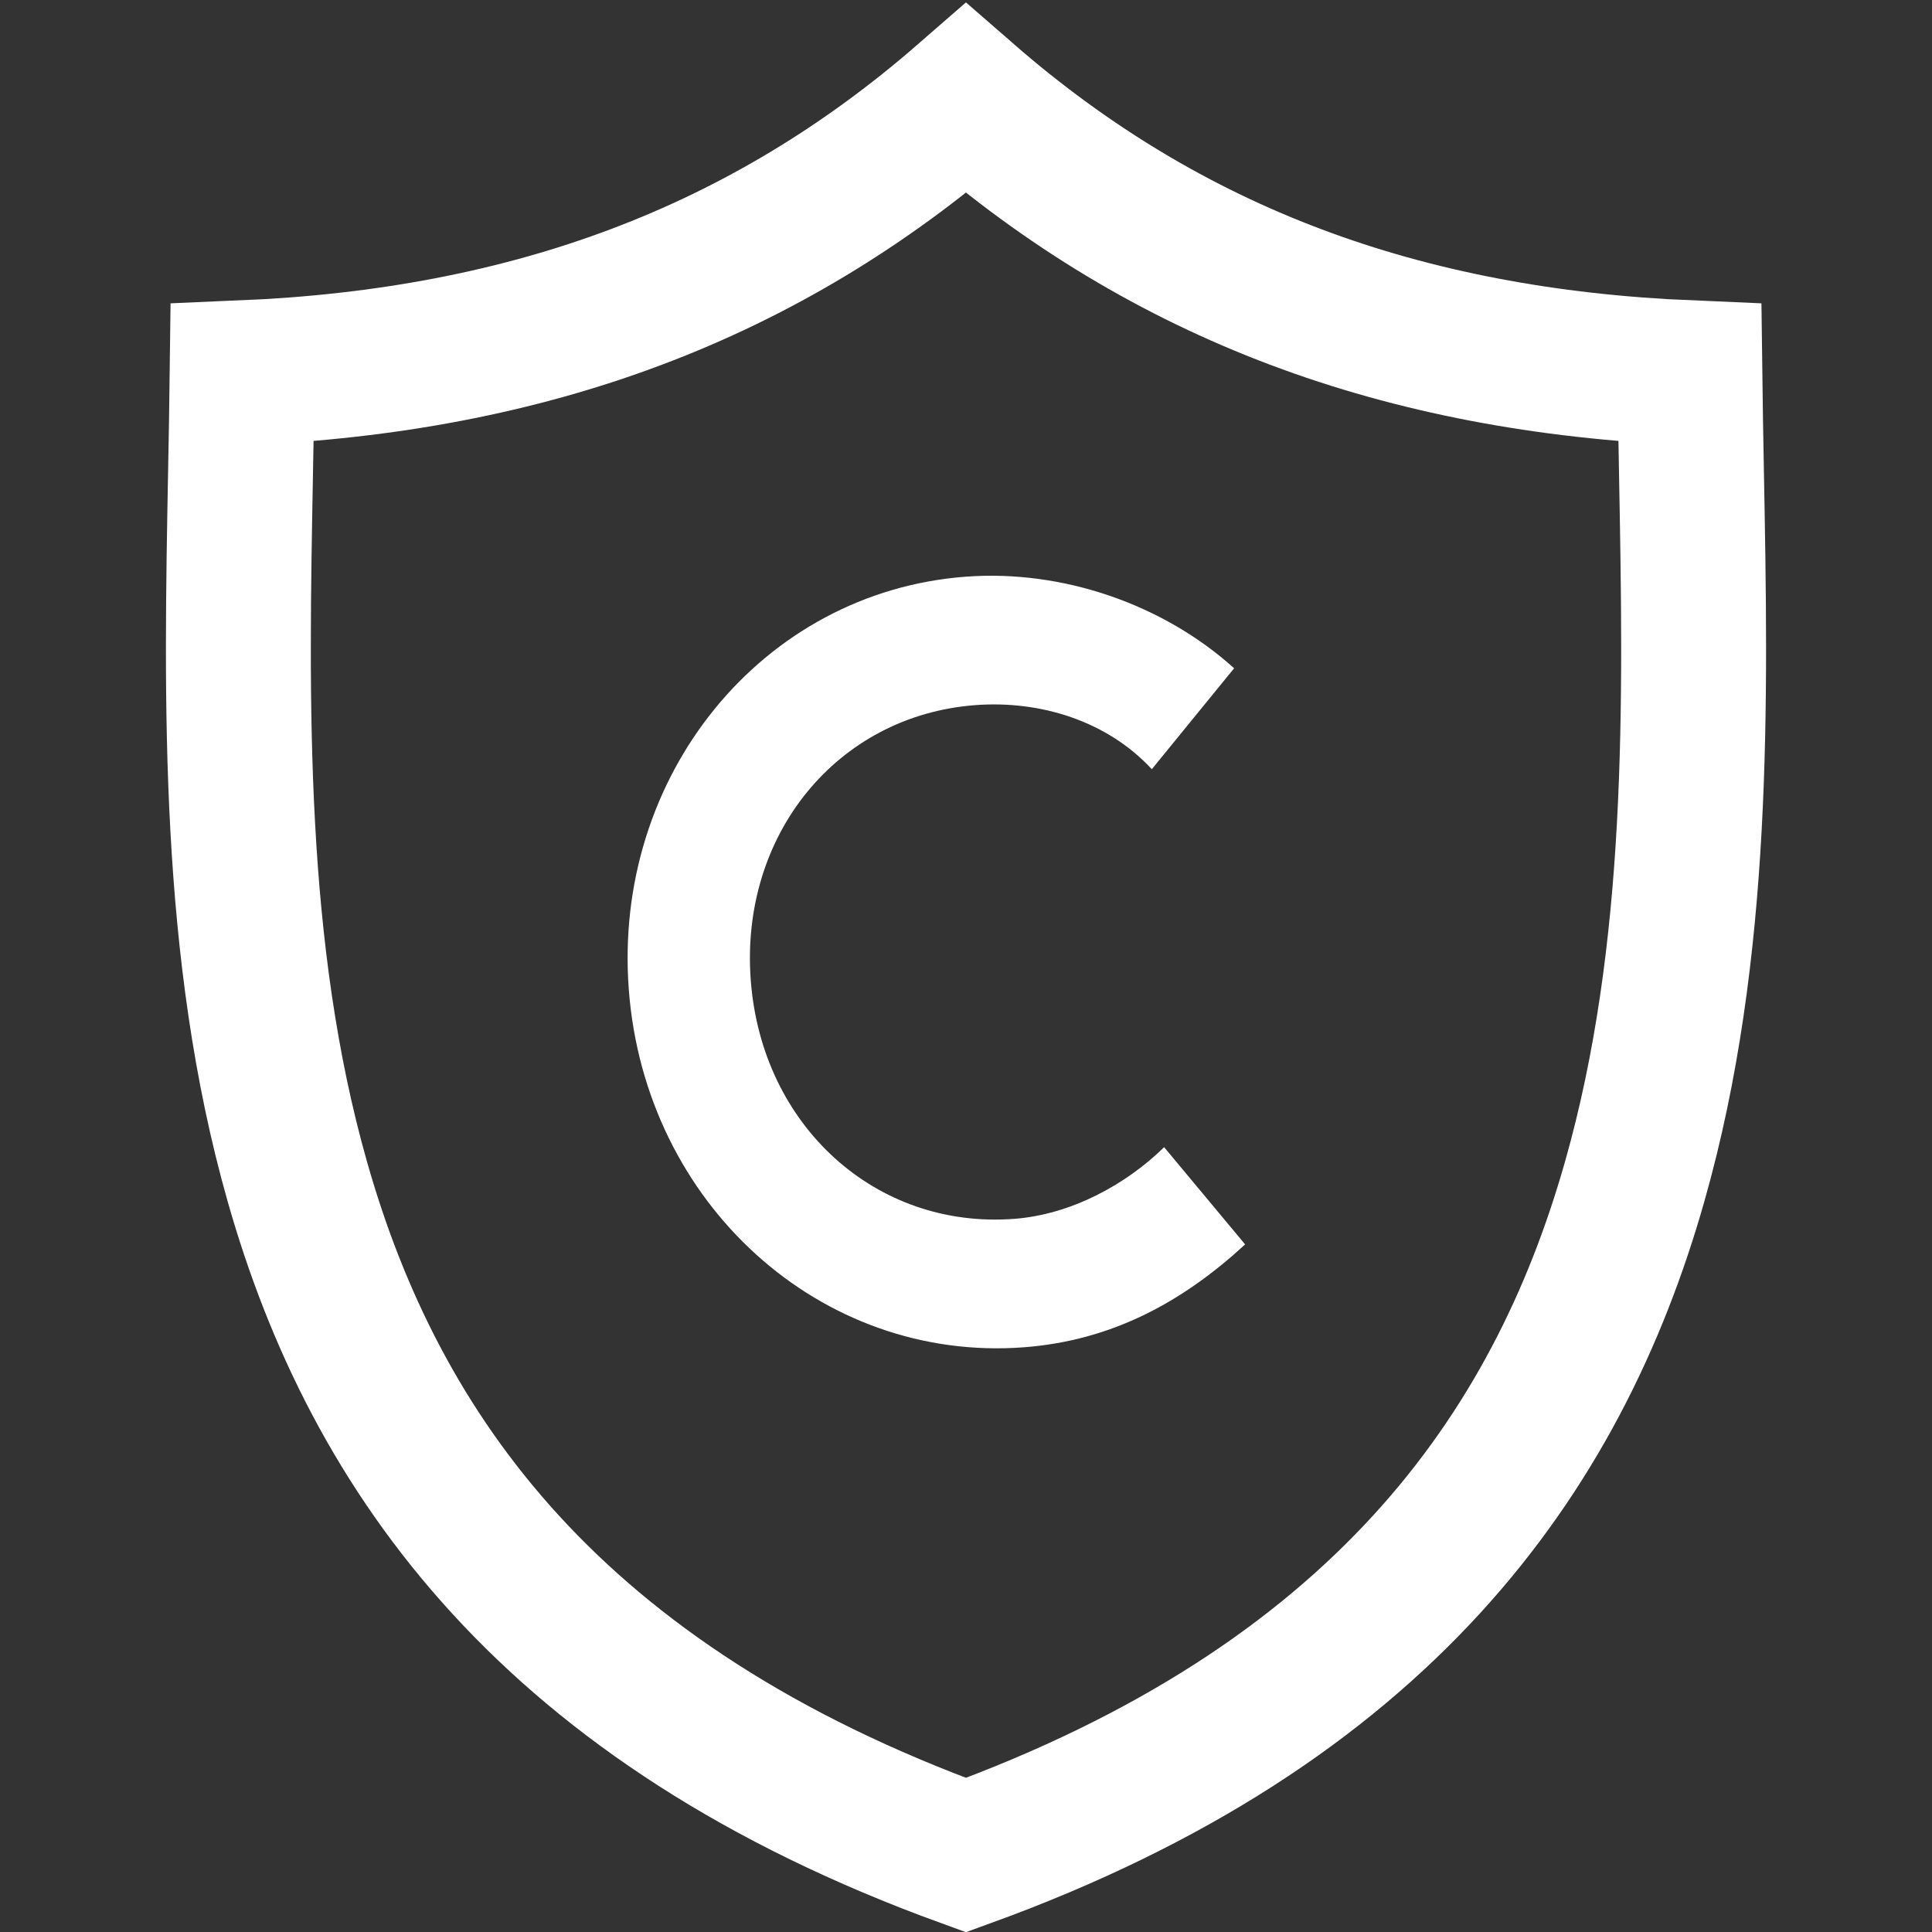<svg width="40" height="40" viewBox="0 0 40 40" fill="none" xmlns="http://www.w3.org/2000/svg">
<rect x="0" y="0" width="40" height="40" fill="#333333" stroke="none"/>
<path d="M19.999 2.039C24.173 5.674 29.031 7.468 34.986 7.719C34.994 8.381 35.007 9.051 35.019 9.726C35.109 14.557 35.204 19.681 33.842 24.471C32.233 30.129 28.57 35.295 19.999 38.408C11.429 35.295 7.767 30.129 6.158 24.471C4.796 19.681 4.891 14.557 4.981 9.726C4.994 9.051 5.006 8.381 5.014 7.719C10.969 7.468 15.826 5.674 19.999 2.039Z" stroke="white" stroke-width="3"/>
<path d="M24.102 23.751C23.314 24.524 22.176 25.146 20.998 25.235C18.136 25.452 15.773 23.314 15.544 20.3C15.315 17.287 17.329 14.816 20.191 14.599C21.537 14.497 22.924 14.926 23.847 15.926L25.551 13.836C24.096 12.52 22.009 11.787 19.989 11.94C15.78 12.259 12.682 16.06 13.019 20.492C13.355 24.924 16.991 28.213 21.2 27.894C23.052 27.753 24.513 26.93 25.779 25.764L24.102 23.751Z" fill="white"/>
</svg>
